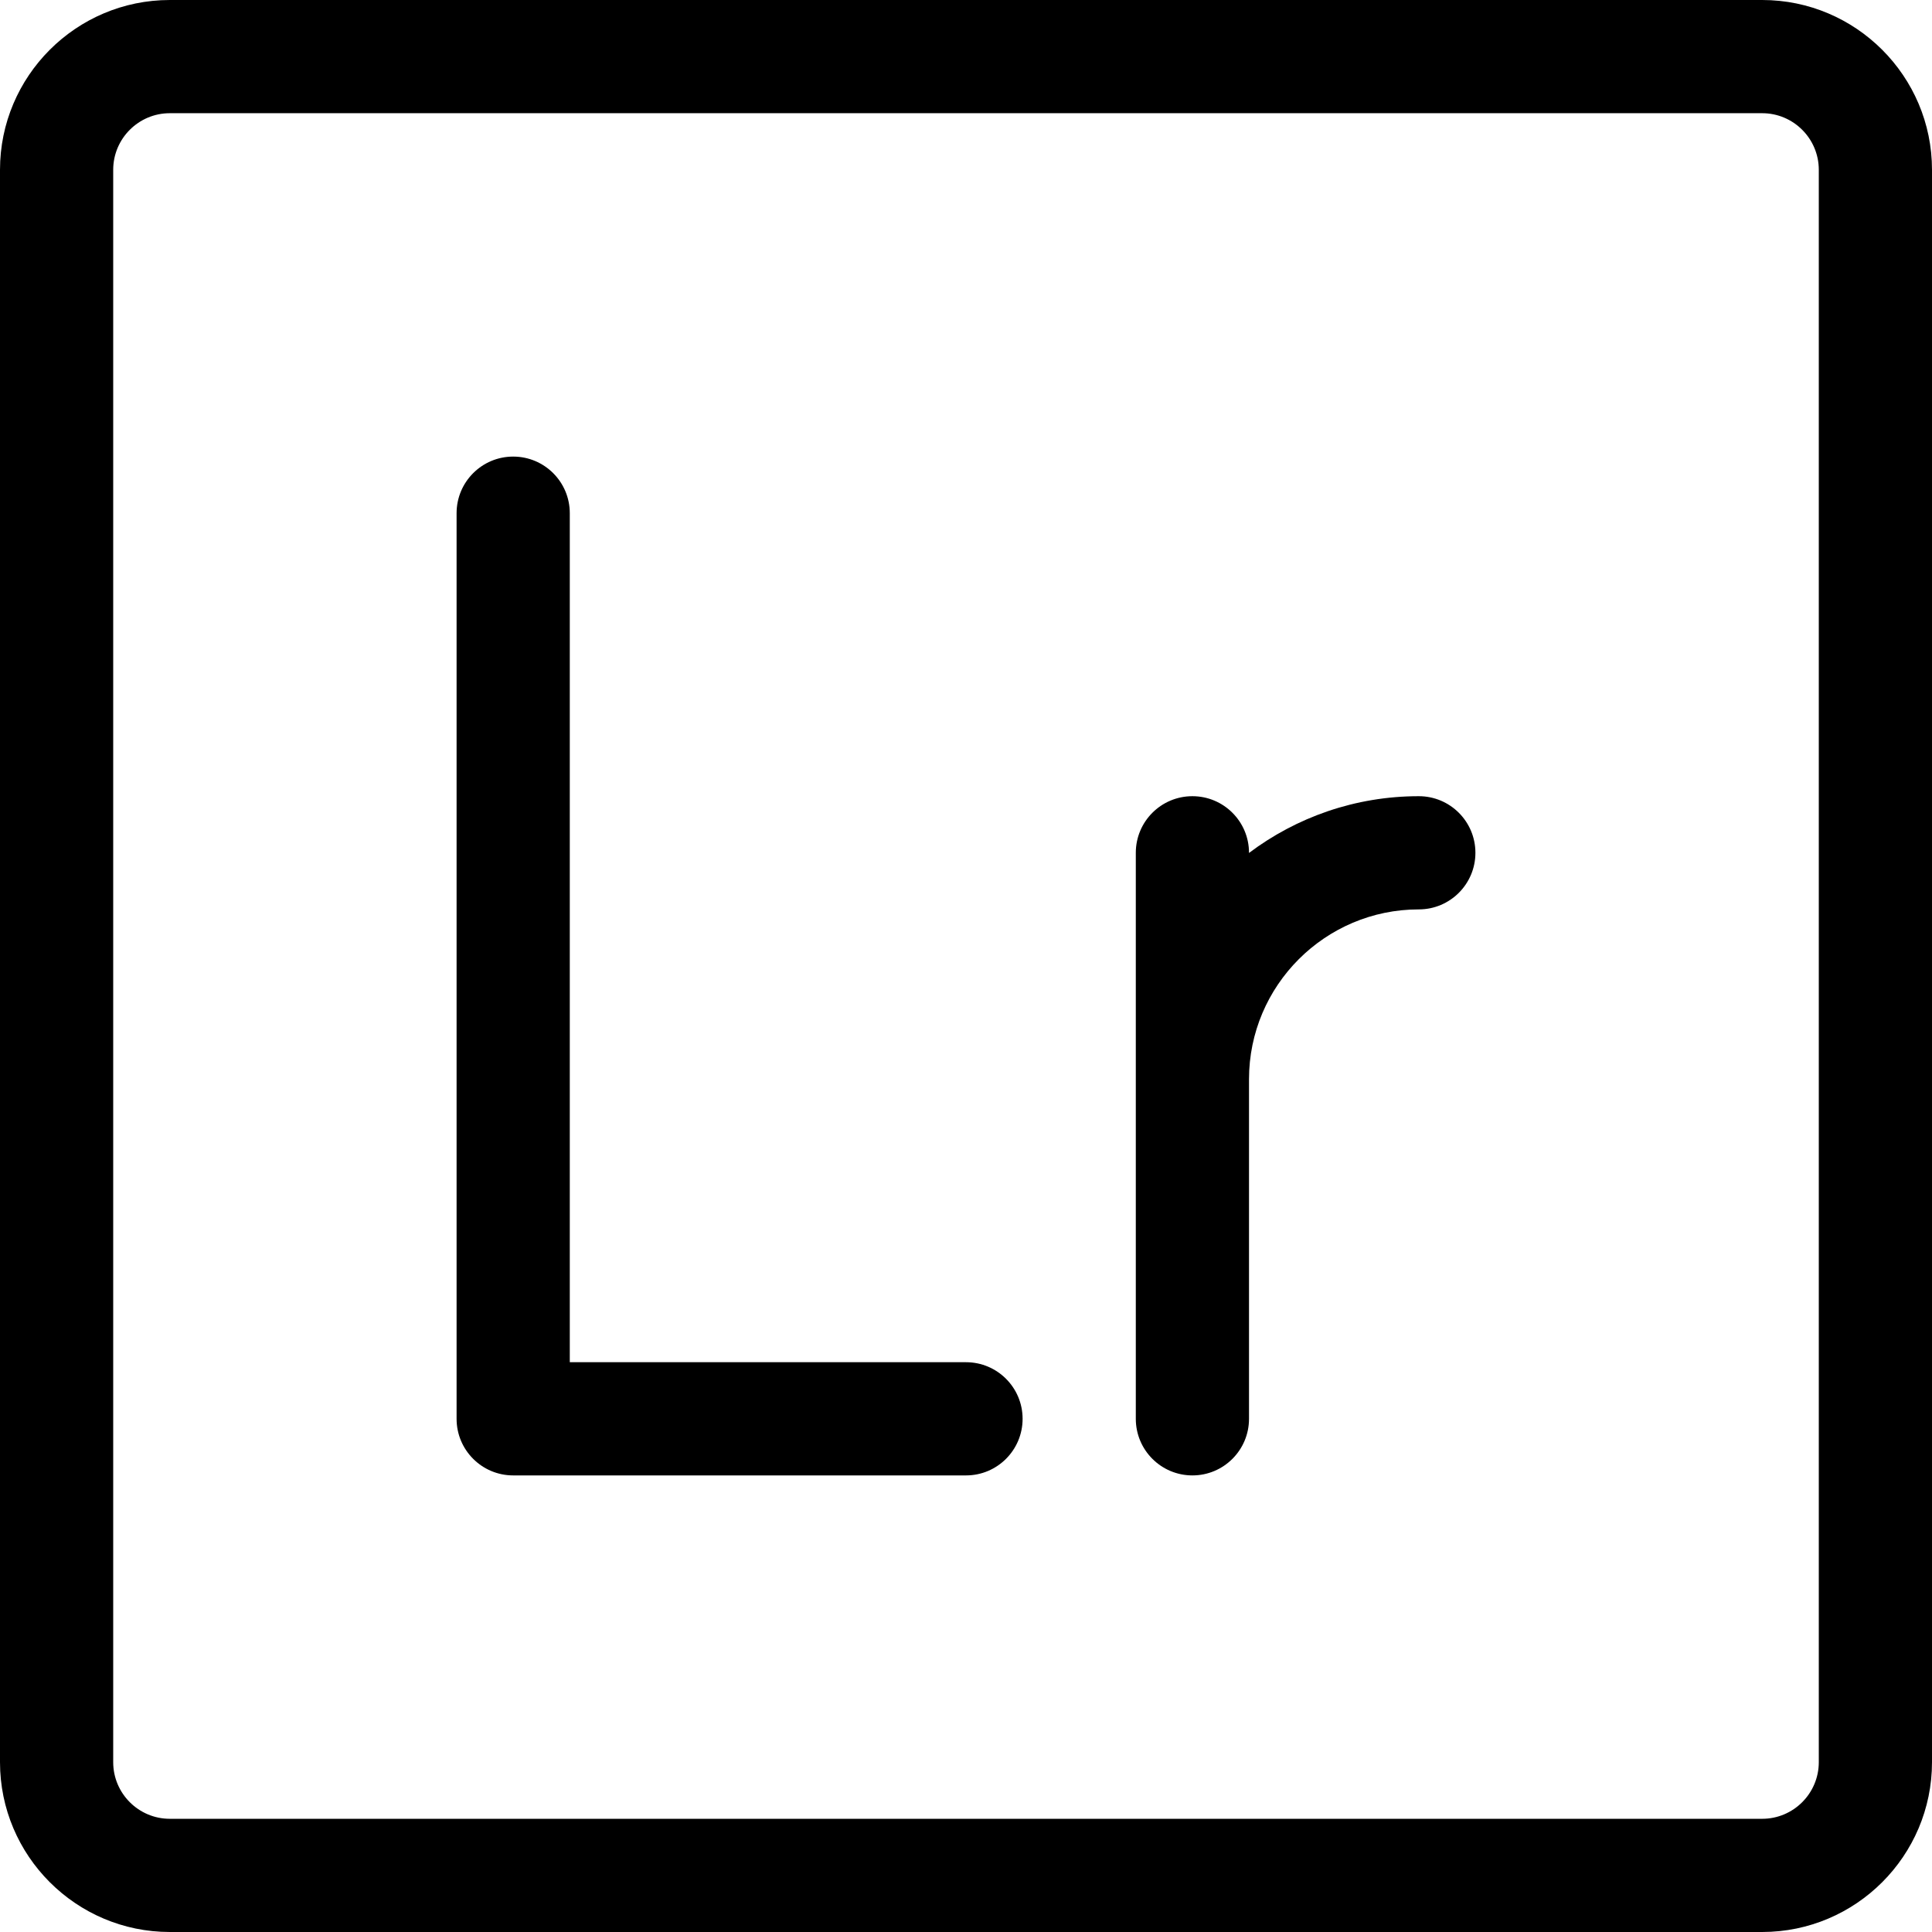 <svg xmlns="http://www.w3.org/2000/svg" viewBox="0 0 512 512"><path d="M467 0H45C20.187 0 0 20.187 0 45v422c0 24.813 20.187 45 45 45h422c24.813 0 45-20.187 45-45V45c0-24.813-20.187-45-45-45zm15 467c0 8.271-6.729 15-15 15H45c-8.271 0-15-6.729-15-15V45c0-8.271 6.729-15 15-15h422c8.271 0 15 6.729 15 15v422z M256 361H151V136c0-8.284-6.716-15-15-15s-15 6.716-15 15v240c0 8.284 6.716 15 15 15h120c8.284 0 15-6.716 15-15s-6.716-15-15-15zM376 211c-16.871 0-32.456 5.603-45 15.041V226c0-8.284-6.716-15-15-15s-15 6.716-15 15v150c0 8.284 6.716 15 15 15s15-6.716 15-15v-90c0-24.813 20.187-45 45-45 8.284 0 15-6.716 15-15s-6.716-15-15-15z"/></svg>